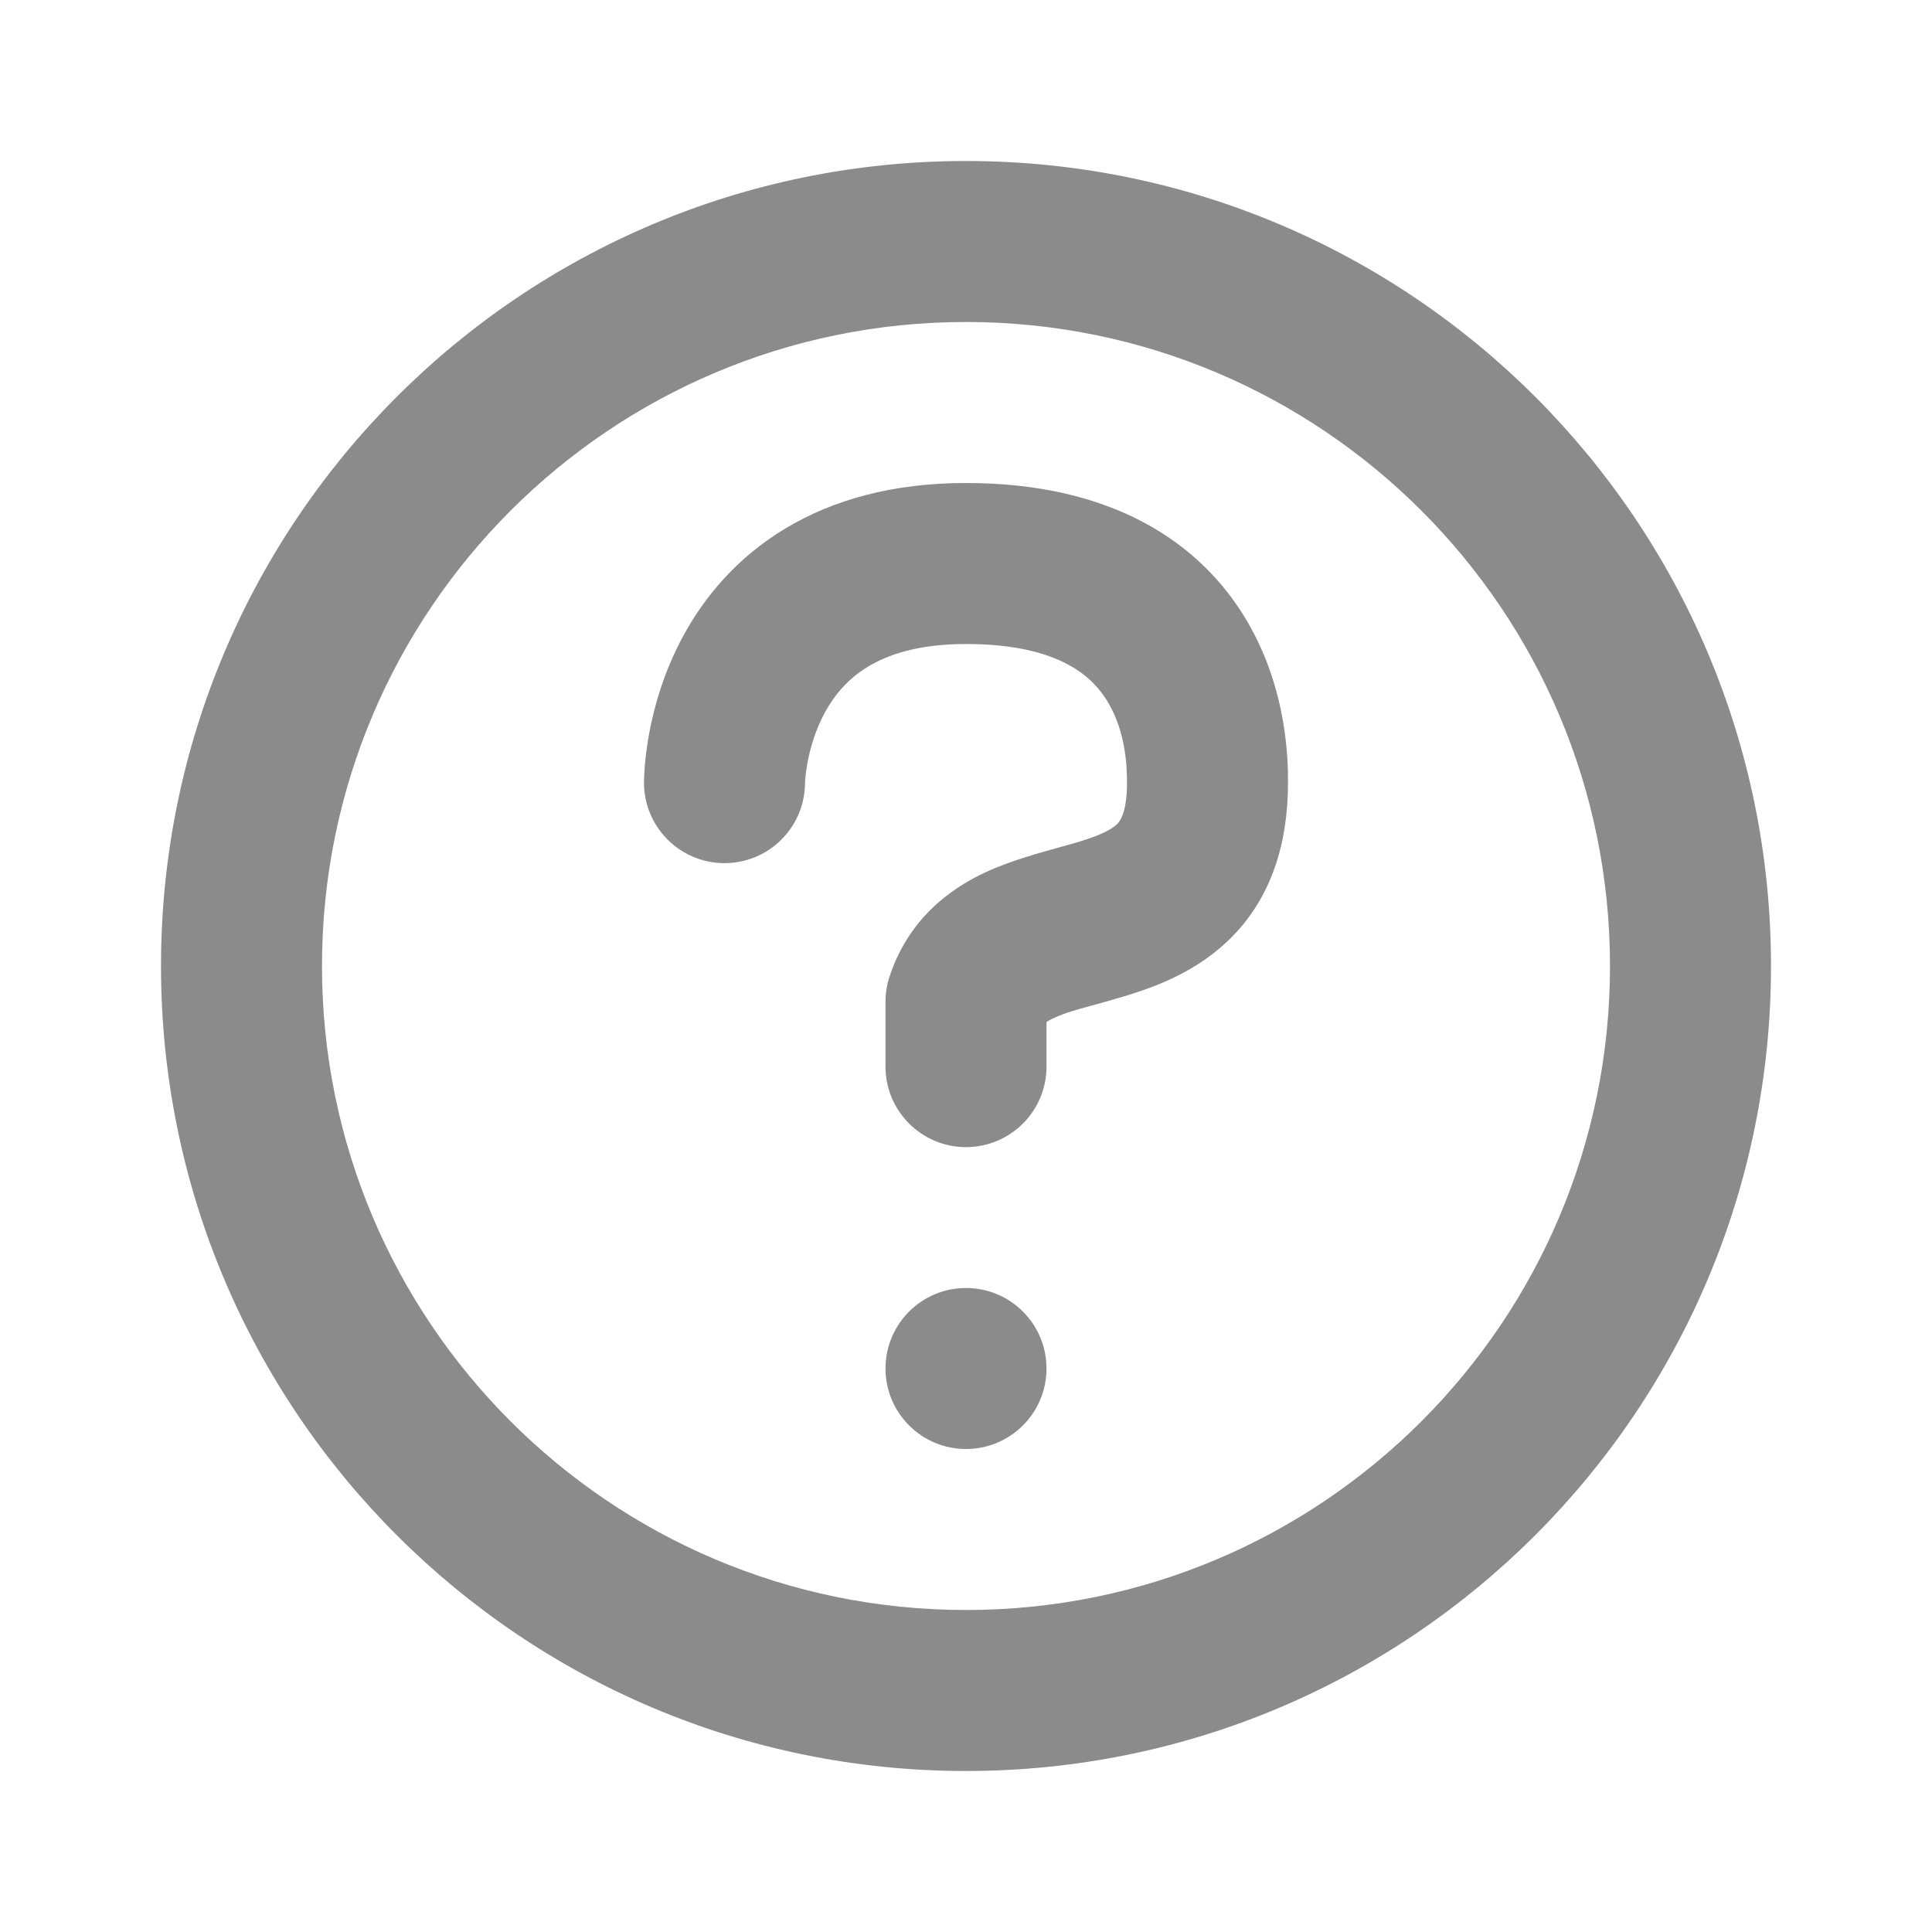 <svg width="128" height="128" viewBox="0 0 128 128" fill="none" xmlns="http://www.w3.org/2000/svg">
<path d="M69.333 67.709C69.439 67.638 69.591 67.554 69.81 67.452C70.559 67.106 71.254 66.916 72.302 66.629C72.895 66.467 73.602 66.273 74.496 66.003C76.498 65.397 79.388 64.376 81.689 62C84.176 59.431 85.333 55.991 85.333 51.852L85.333 51.799C85.334 50.563 85.337 45.728 82.587 41.093C79.512 35.912 73.648 32 64 32C59.167 32 55.184 33.106 51.989 35.039C48.804 36.965 46.698 39.535 45.329 42.019C43.977 44.473 43.325 46.872 43.004 48.62C42.842 49.505 42.758 50.256 42.714 50.81C42.693 51.087 42.681 51.318 42.674 51.493C42.671 51.581 42.669 51.656 42.668 51.715L42.667 51.795L42.667 51.826L42.667 51.84L42.667 51.846L42.667 51.852C42.667 54.797 45.054 57.185 48 57.185C50.929 57.185 53.307 54.824 53.333 51.9L53.333 51.888C53.335 51.851 53.339 51.766 53.348 51.647C53.367 51.406 53.408 51.023 53.496 50.547C53.675 49.573 54.023 48.342 54.671 47.167C55.302 46.021 56.196 44.961 57.511 44.165C58.816 43.376 60.833 42.667 64 42.667C70.352 42.667 72.488 44.977 73.413 46.537C74.622 48.574 74.667 50.922 74.667 51.852C74.667 53.919 74.15 54.453 74.028 54.578C73.725 54.891 73.089 55.285 71.408 55.793C71.133 55.876 70.778 55.974 70.367 56.087C68.966 56.472 66.929 57.033 65.332 57.771C62.834 58.927 60.172 60.958 58.936 64.696C58.758 65.236 58.667 65.802 58.667 66.371L58.667 70.665C58.667 73.611 61.055 76 64 76C66.946 76 69.333 73.612 69.333 70.667L69.333 67.709Z" fill="#8B8B8C"/>
<path d="M64 96C66.946 96 69.333 93.612 69.333 90.667C69.333 87.721 66.946 85.333 64 85.333C61.055 85.333 58.667 87.721 58.667 90.667C58.667 93.612 61.055 96 64 96Z" fill="#8B8B8C"/>
<path fill-rule="evenodd" clip-rule="evenodd" d="M64 117.333C93.455 117.333 117.333 93.455 117.333 64C117.333 34.545 93.455 10.667 64 10.667C34.545 10.667 10.667 34.545 10.667 64C10.667 93.455 34.545 117.333 64 117.333ZM64 106.667C87.564 106.667 106.667 87.564 106.667 64C106.667 40.436 87.564 21.333 64 21.333C40.436 21.333 21.333 40.436 21.333 64C21.333 87.564 40.436 106.667 64 106.667Z" fill="#8B8B8C"/>
</svg>
